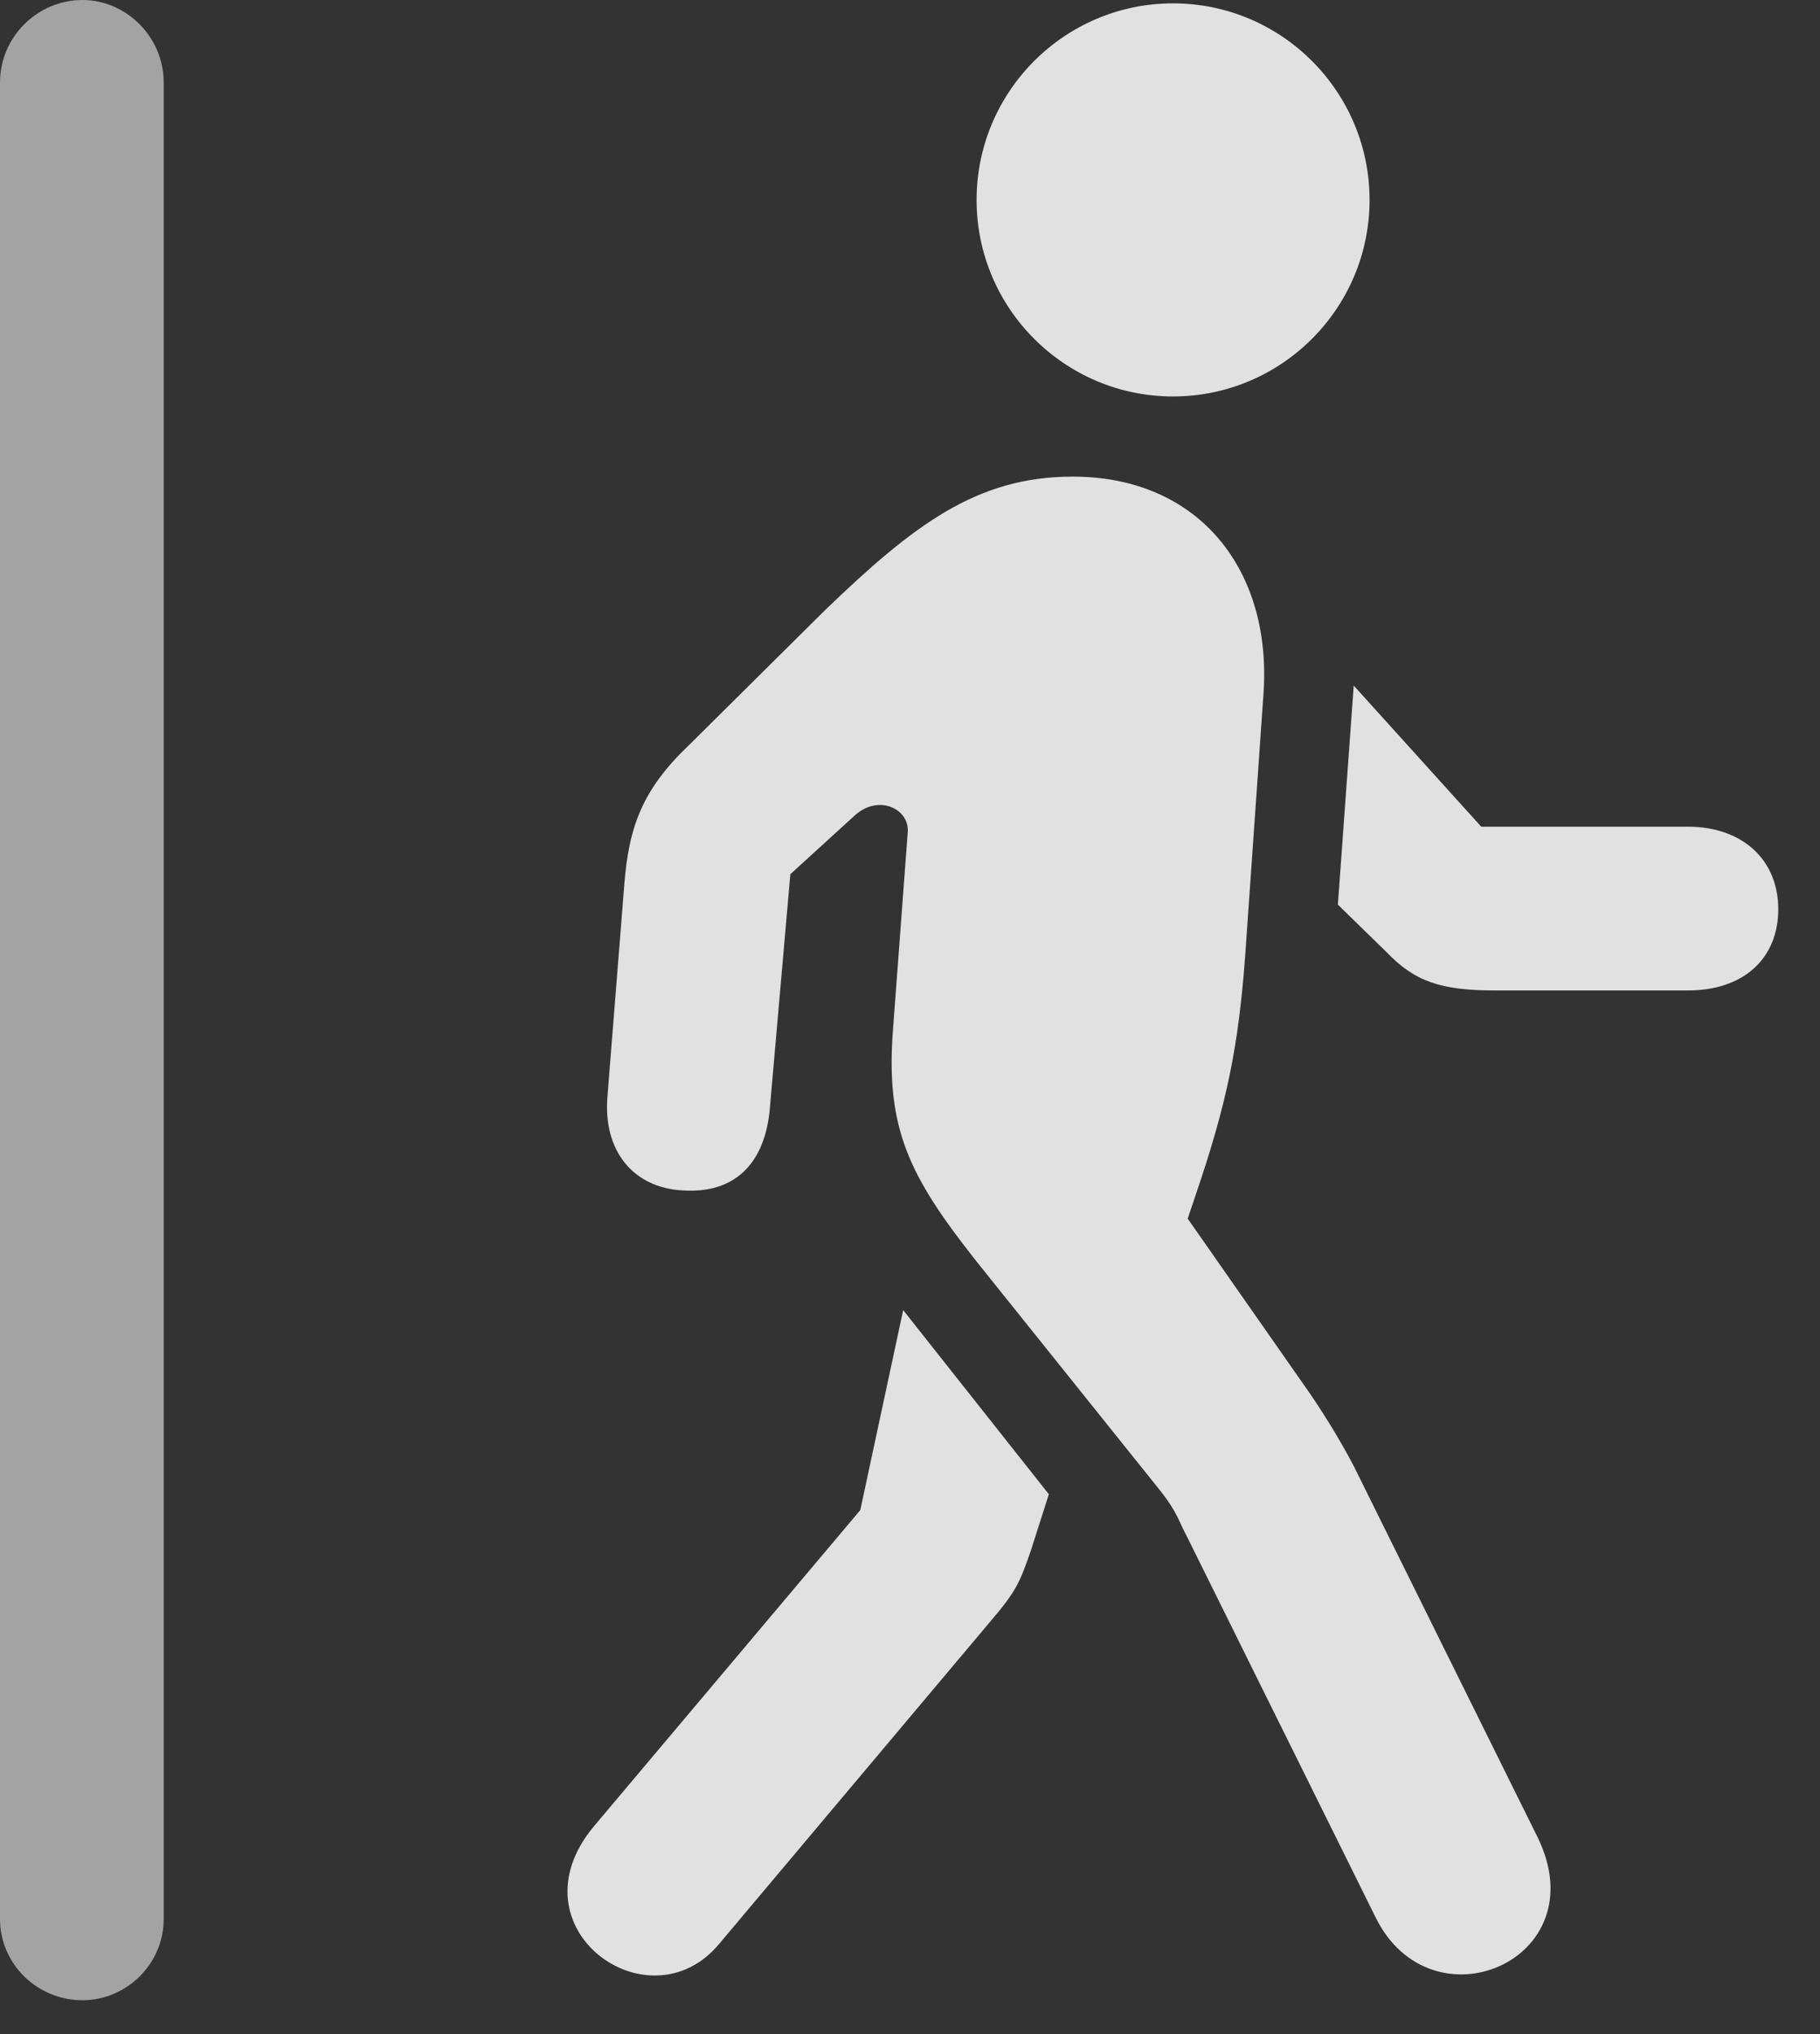 <?xml version="1.0" encoding="UTF-8"?>
<!--Generator: Apple Native CoreSVG 232.5-->
<!DOCTYPE svg
PUBLIC "-//W3C//DTD SVG 1.1//EN"
       "http://www.w3.org/Graphics/SVG/1.1/DTD/svg11.dtd">
<svg version="1.1" xmlns="http://www.w3.org/2000/svg" xmlns:xlink="http://www.w3.org/1999/xlink" width="15.742" height="17.588">
 <rect width="100%" height="100%" fill="#333333" stroke="none"/>
 <g>
  <rect height="17.588" opacity="0" width="15.742" x="0" y="0"/>
  <path d="M0 16.592C0 16.982 0.322 17.295 0.713 17.295C1.094 17.295 1.416 16.982 1.416 16.592L1.416 0.713C1.416 0.322 1.094 0 0.713 0C0.322 0 0 0.322 0 0.713Z" fill="#ffffff" fill-opacity="0.55"/>
  <path d="M6.221 16.807L8.555 14.033C8.789 13.76 8.818 13.691 8.916 13.408L9.072 12.92L7.812 11.328L7.441 13.057L5.137 15.791C4.404 16.67 5.615 17.539 6.221 16.807ZM11.895 16.572C12.373 17.559 13.818 16.953 13.301 15.889L11.709 12.676C11.582 12.432 11.416 12.168 11.27 11.963L10.273 10.537L10.342 10.332C10.615 9.531 10.713 9.043 10.771 8.252L10.928 6.006C11.006 4.941 10.381 4.121 9.277 4.121C8.447 4.121 7.9 4.541 7.139 5.273L5.957 6.445C5.557 6.826 5.439 7.148 5.4 7.646L5.254 9.482C5.215 9.951 5.479 10.273 5.908 10.293C6.348 10.322 6.621 10.068 6.66 9.57L6.836 7.559L7.393 7.051C7.598 6.865 7.861 6.992 7.852 7.188L7.725 8.887C7.656 9.756 7.861 10.166 8.447 10.908L10.029 12.881C10.185 13.076 10.195 13.154 10.264 13.281ZM14.6 7.148L12.812 7.148L11.709 5.928L11.572 7.822L11.992 8.232C12.236 8.486 12.461 8.564 12.93 8.564L14.6 8.564C15.078 8.564 15.381 8.291 15.381 7.861C15.381 7.432 15.068 7.148 14.6 7.148ZM10.146 3.428C11.084 3.428 11.846 2.666 11.846 1.729C11.846 0.791 11.084 0.029 10.146 0.029C9.209 0.029 8.447 0.791 8.447 1.729C8.447 2.666 9.209 3.428 10.146 3.428Z" fill="#ffffff" fill-opacity="0.85"/>
 </g>
</svg>
